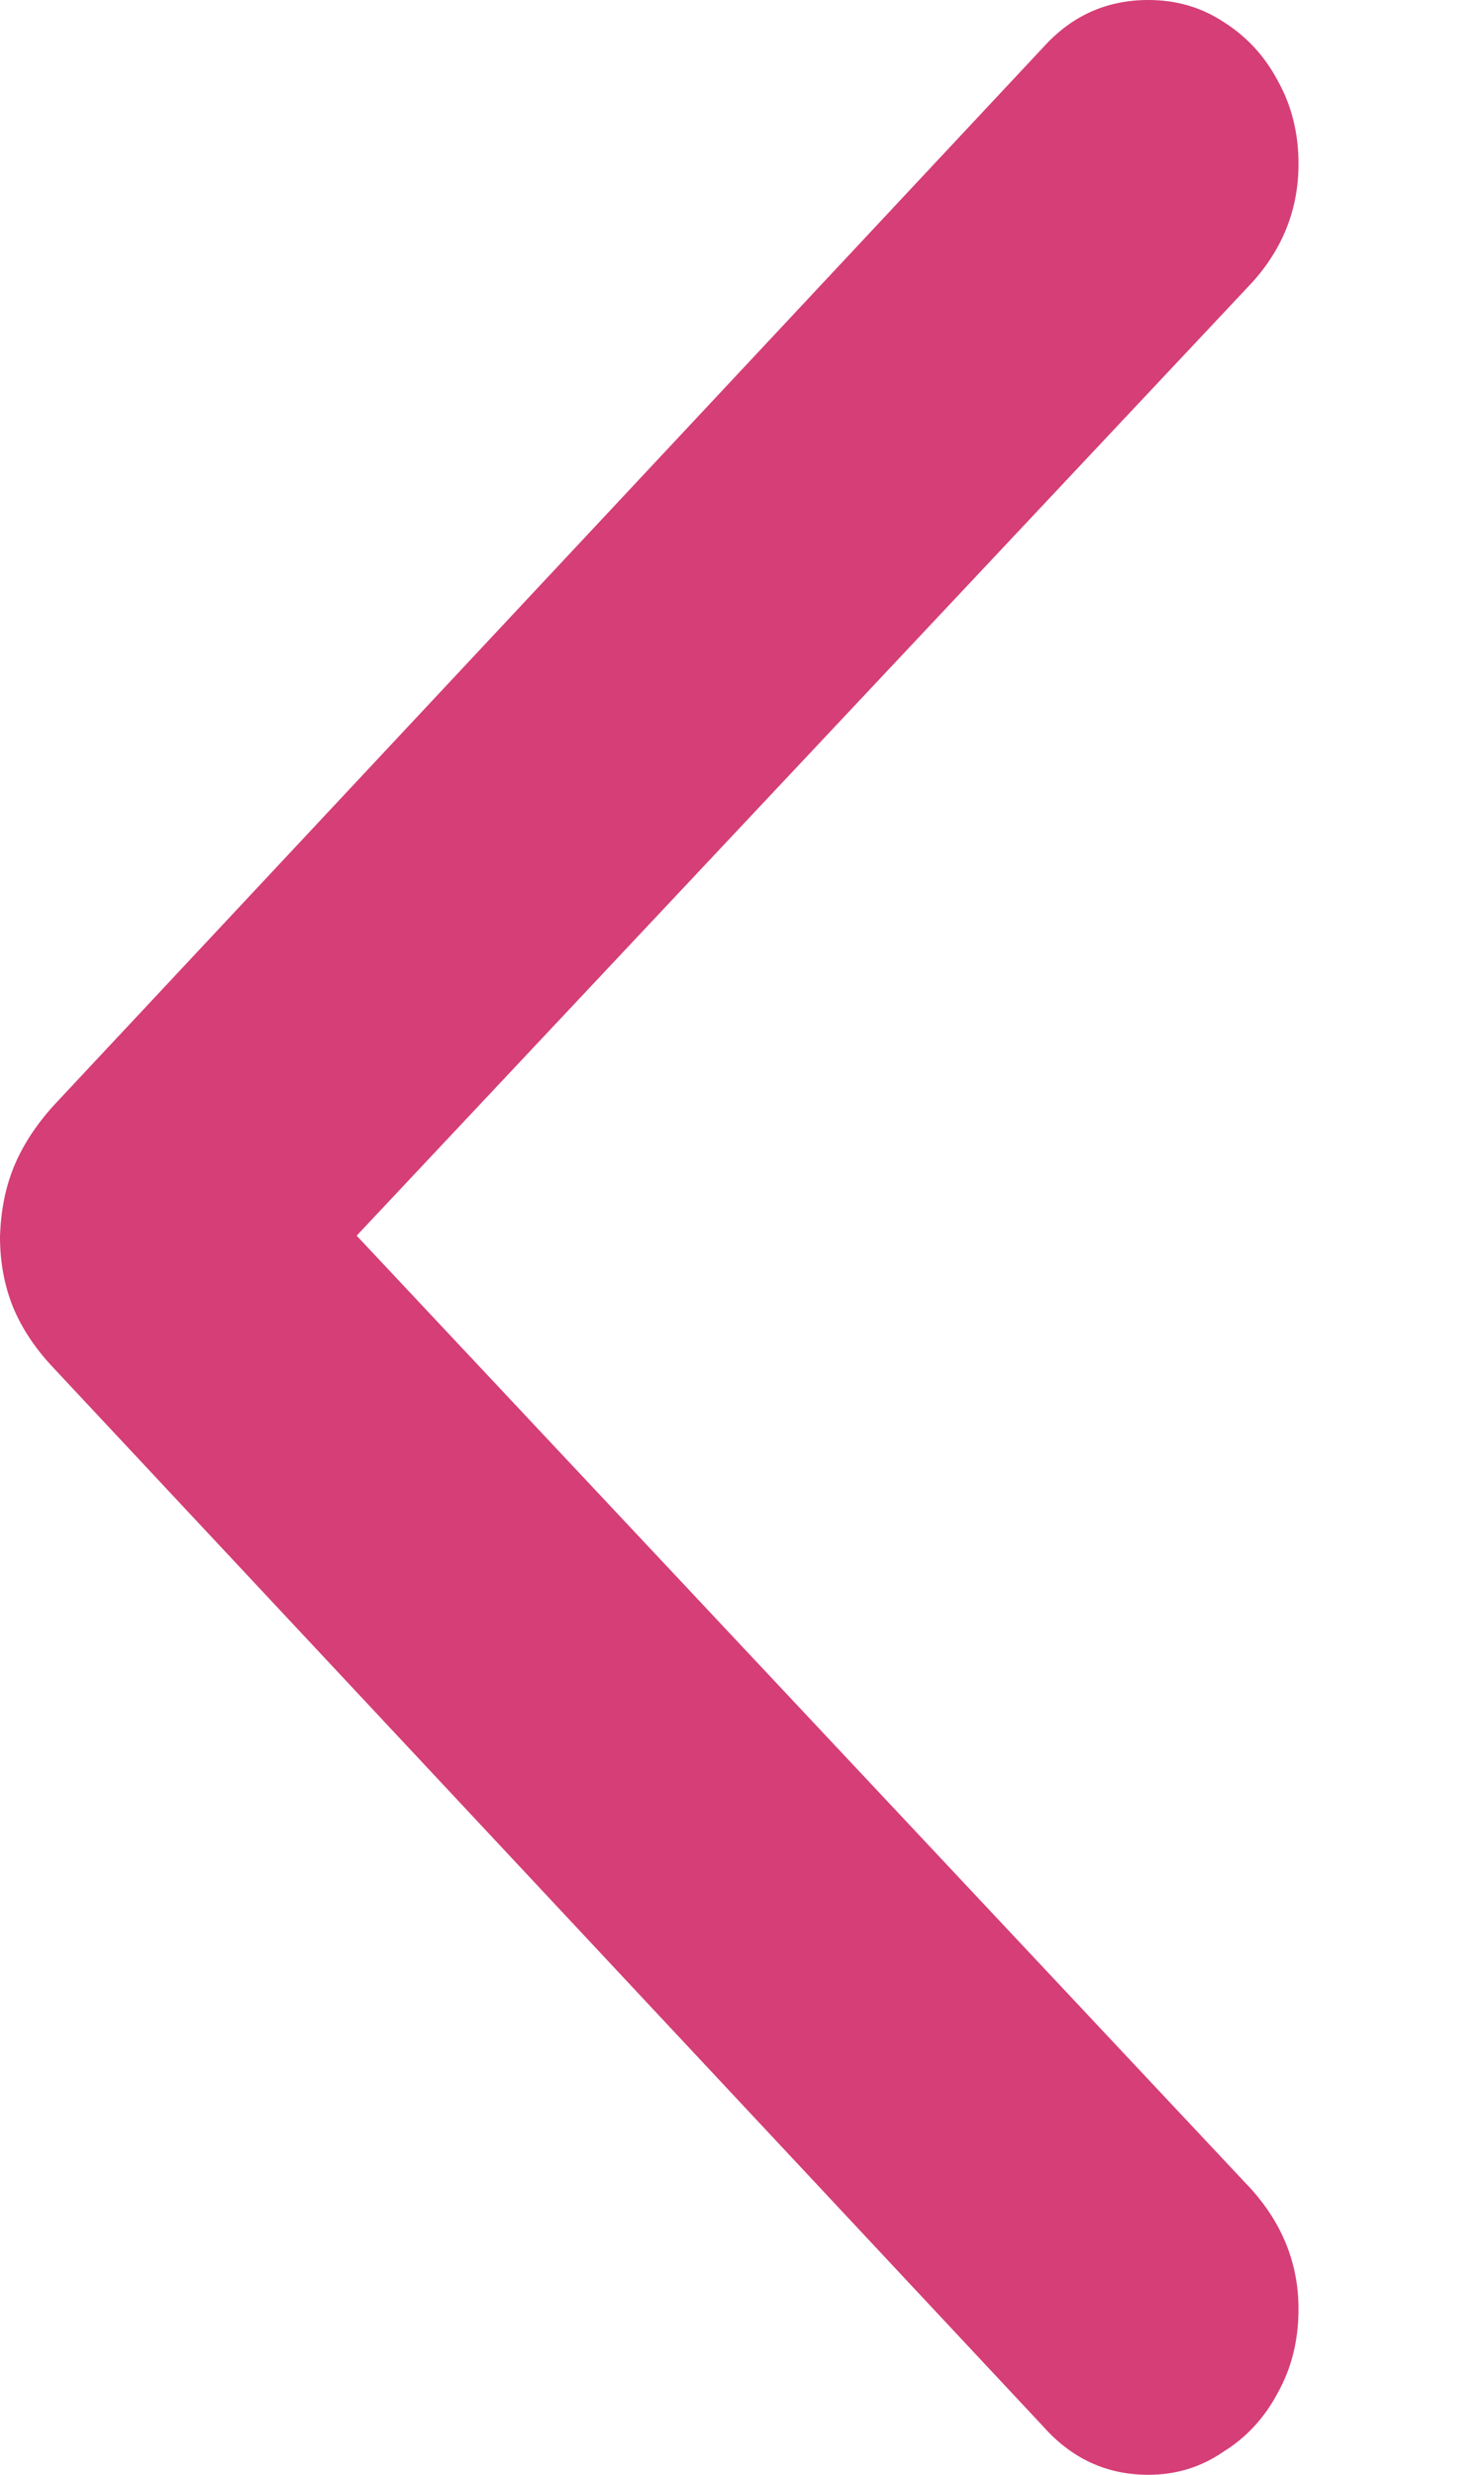 <svg width="6" height="10" viewBox="0 0 6 10" fill="none" xmlns="http://www.w3.org/2000/svg">
<g clip-path="url(#clip0_332_1308)">
<path d="M0 4.998C0.003 4.895 0.021 4.801 0.056 4.715C0.091 4.63 0.144 4.548 0.216 4.468L4.219 0.19C4.334 0.063 4.475 0 4.643 0C4.755 0 4.856 0.029 4.946 0.088C5.04 0.147 5.113 0.226 5.166 0.326C5.222 0.426 5.25 0.538 5.25 0.662C5.25 0.844 5.187 1.004 5.062 1.142L1.442 4.993L5.062 8.849C5.187 8.99 5.25 9.15 5.25 9.33C5.25 9.456 5.222 9.569 5.166 9.669C5.113 9.769 5.04 9.849 4.946 9.907C4.856 9.969 4.755 10 4.643 10C4.475 10 4.334 9.935 4.219 9.806L0.216 5.527C0.141 5.448 0.087 5.365 0.052 5.28C0.017 5.192 0 5.098 0 4.998Z" fill="#D53E76"/>
</g>
<defs>
<clipPath id="clip0_332_1308">
<rect width="6" height="10" fill="white"/>
</clipPath>
</defs>
</svg>
